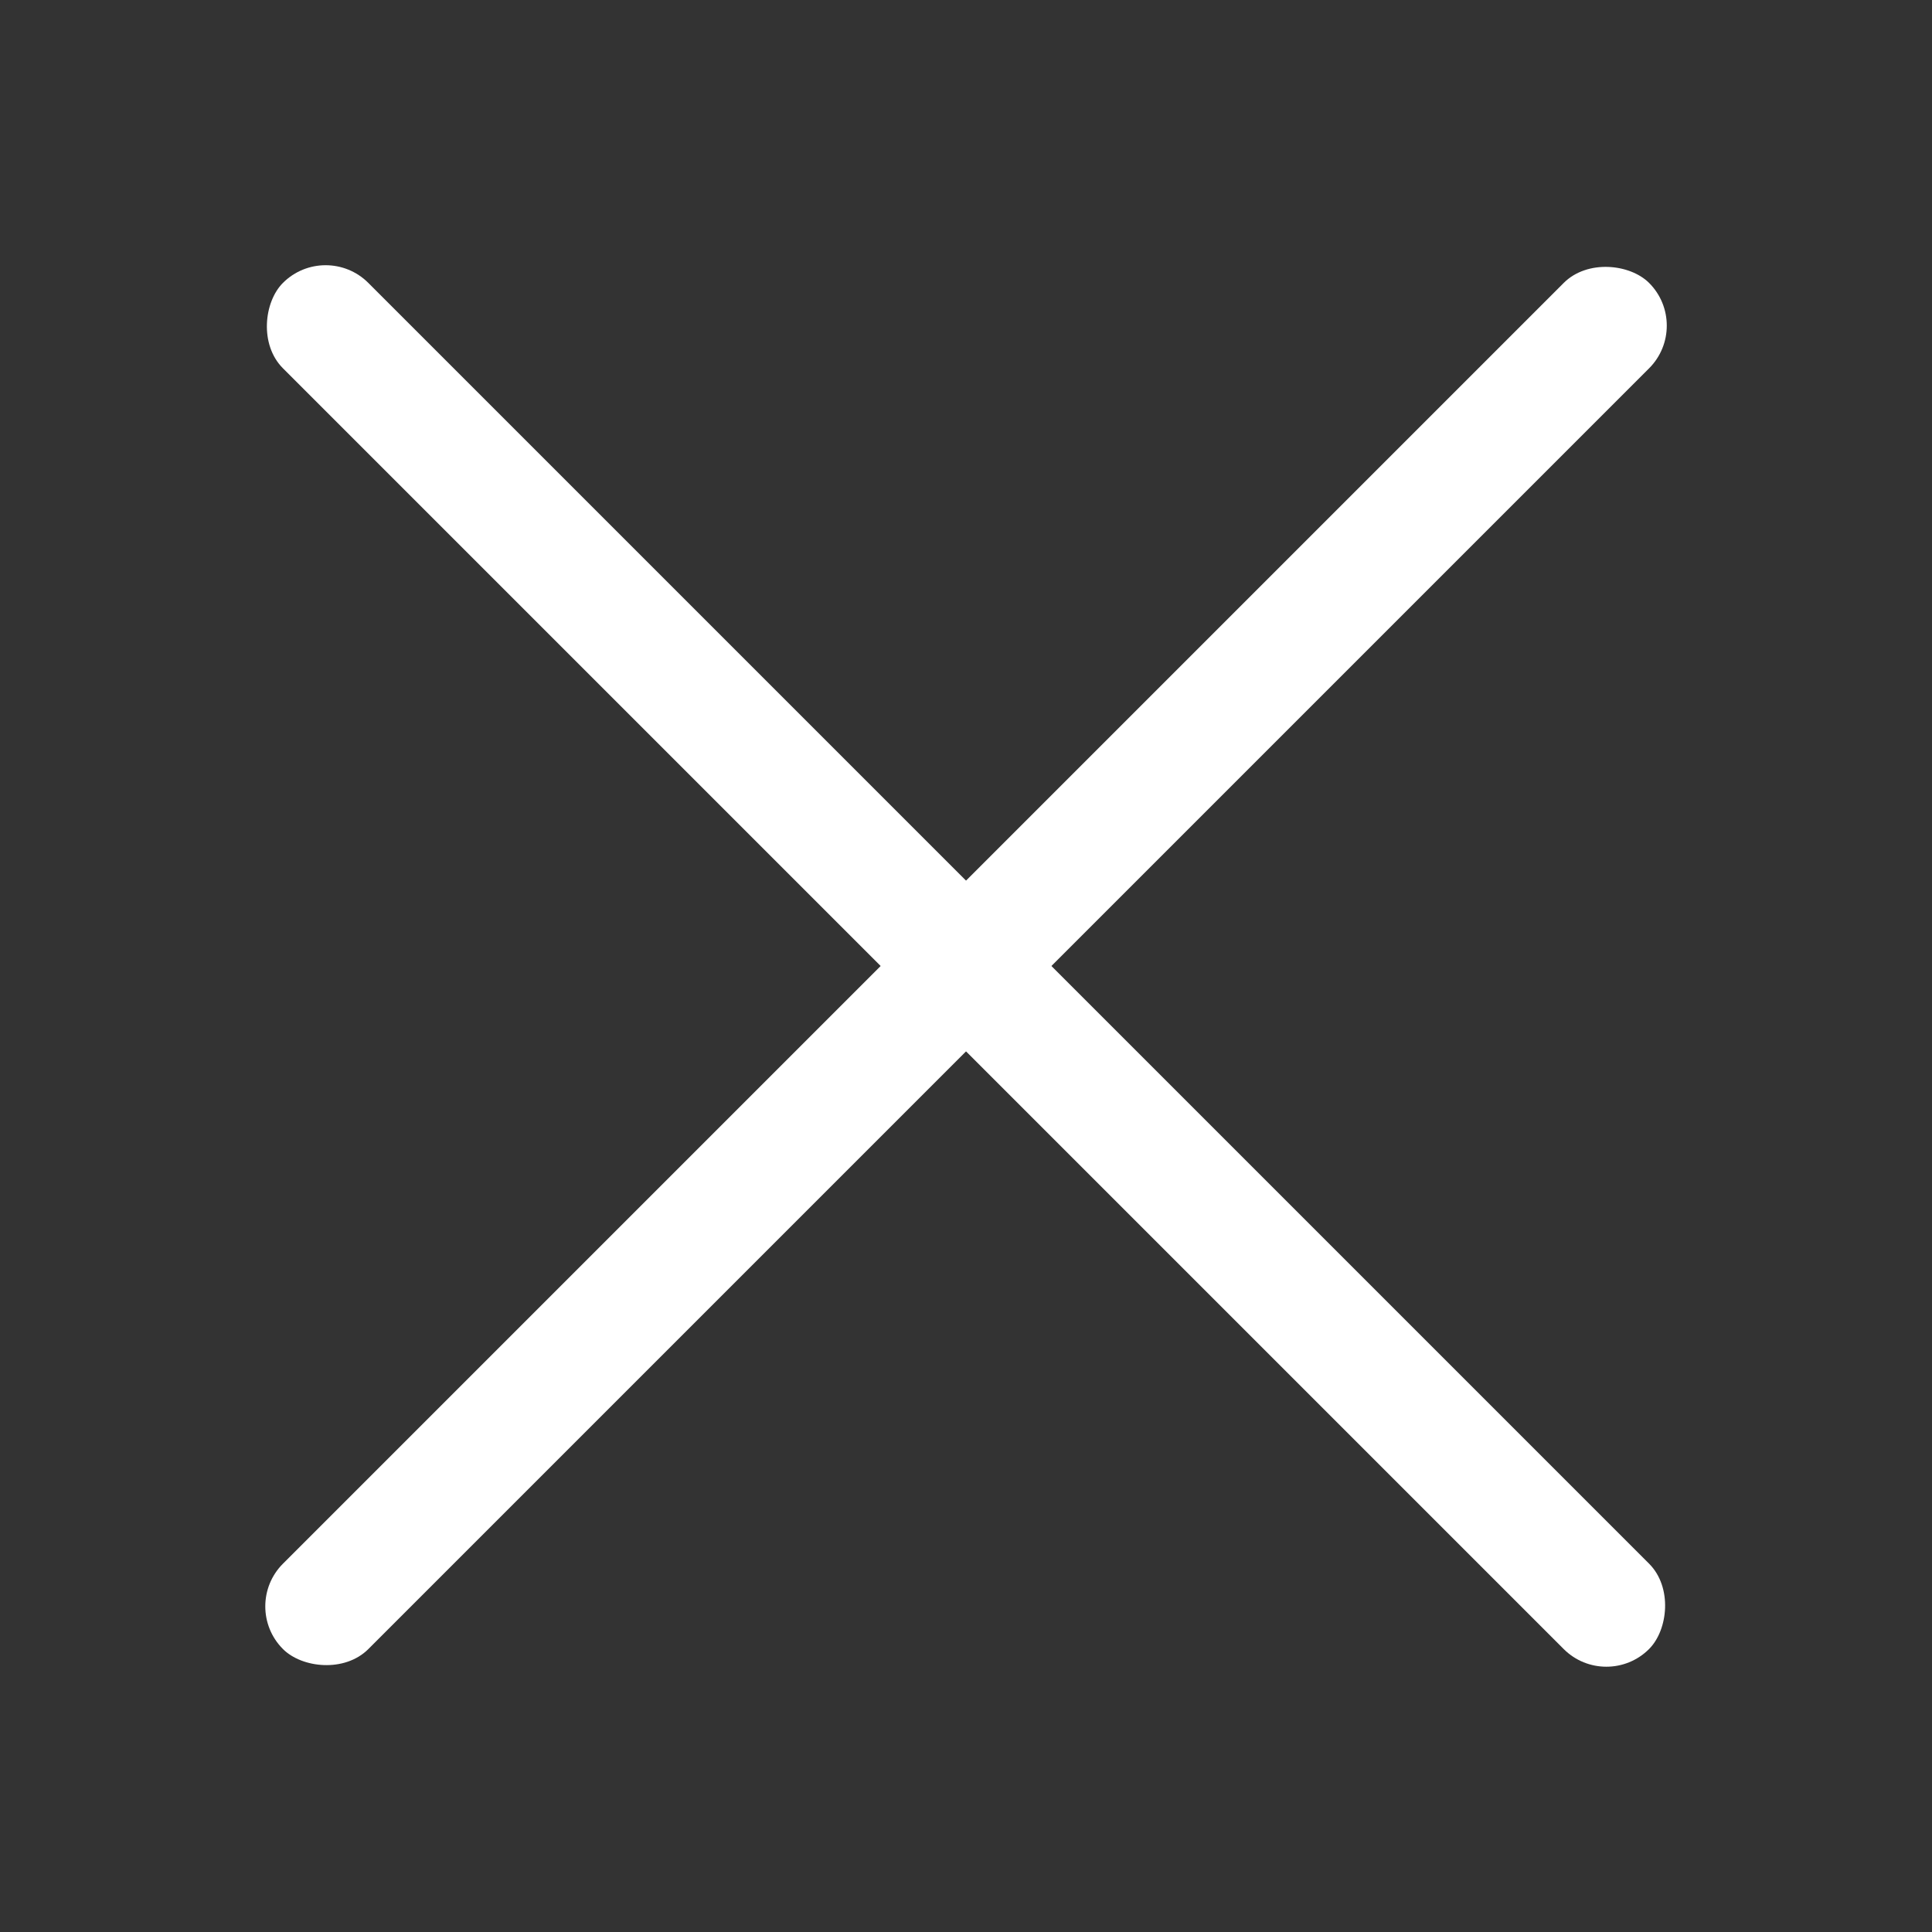 <svg width="24" height="24" viewBox="0 0 24 24" fill="none" xmlns="http://www.w3.org/2000/svg">
<rect x="0" y="0" width="24" height="24" fill="#333333" stroke="none"/>
<rect x="4.045" y="2.984" width="24" height="1.5" rx="0.75" transform="rotate(45 4.045 2.984)" fill="white"/>
<rect x="21.016" y="4.045" width="24" height="1.5" rx="0.75" transform="rotate(135 21.016 4.045)" fill="white"/>
</svg>
